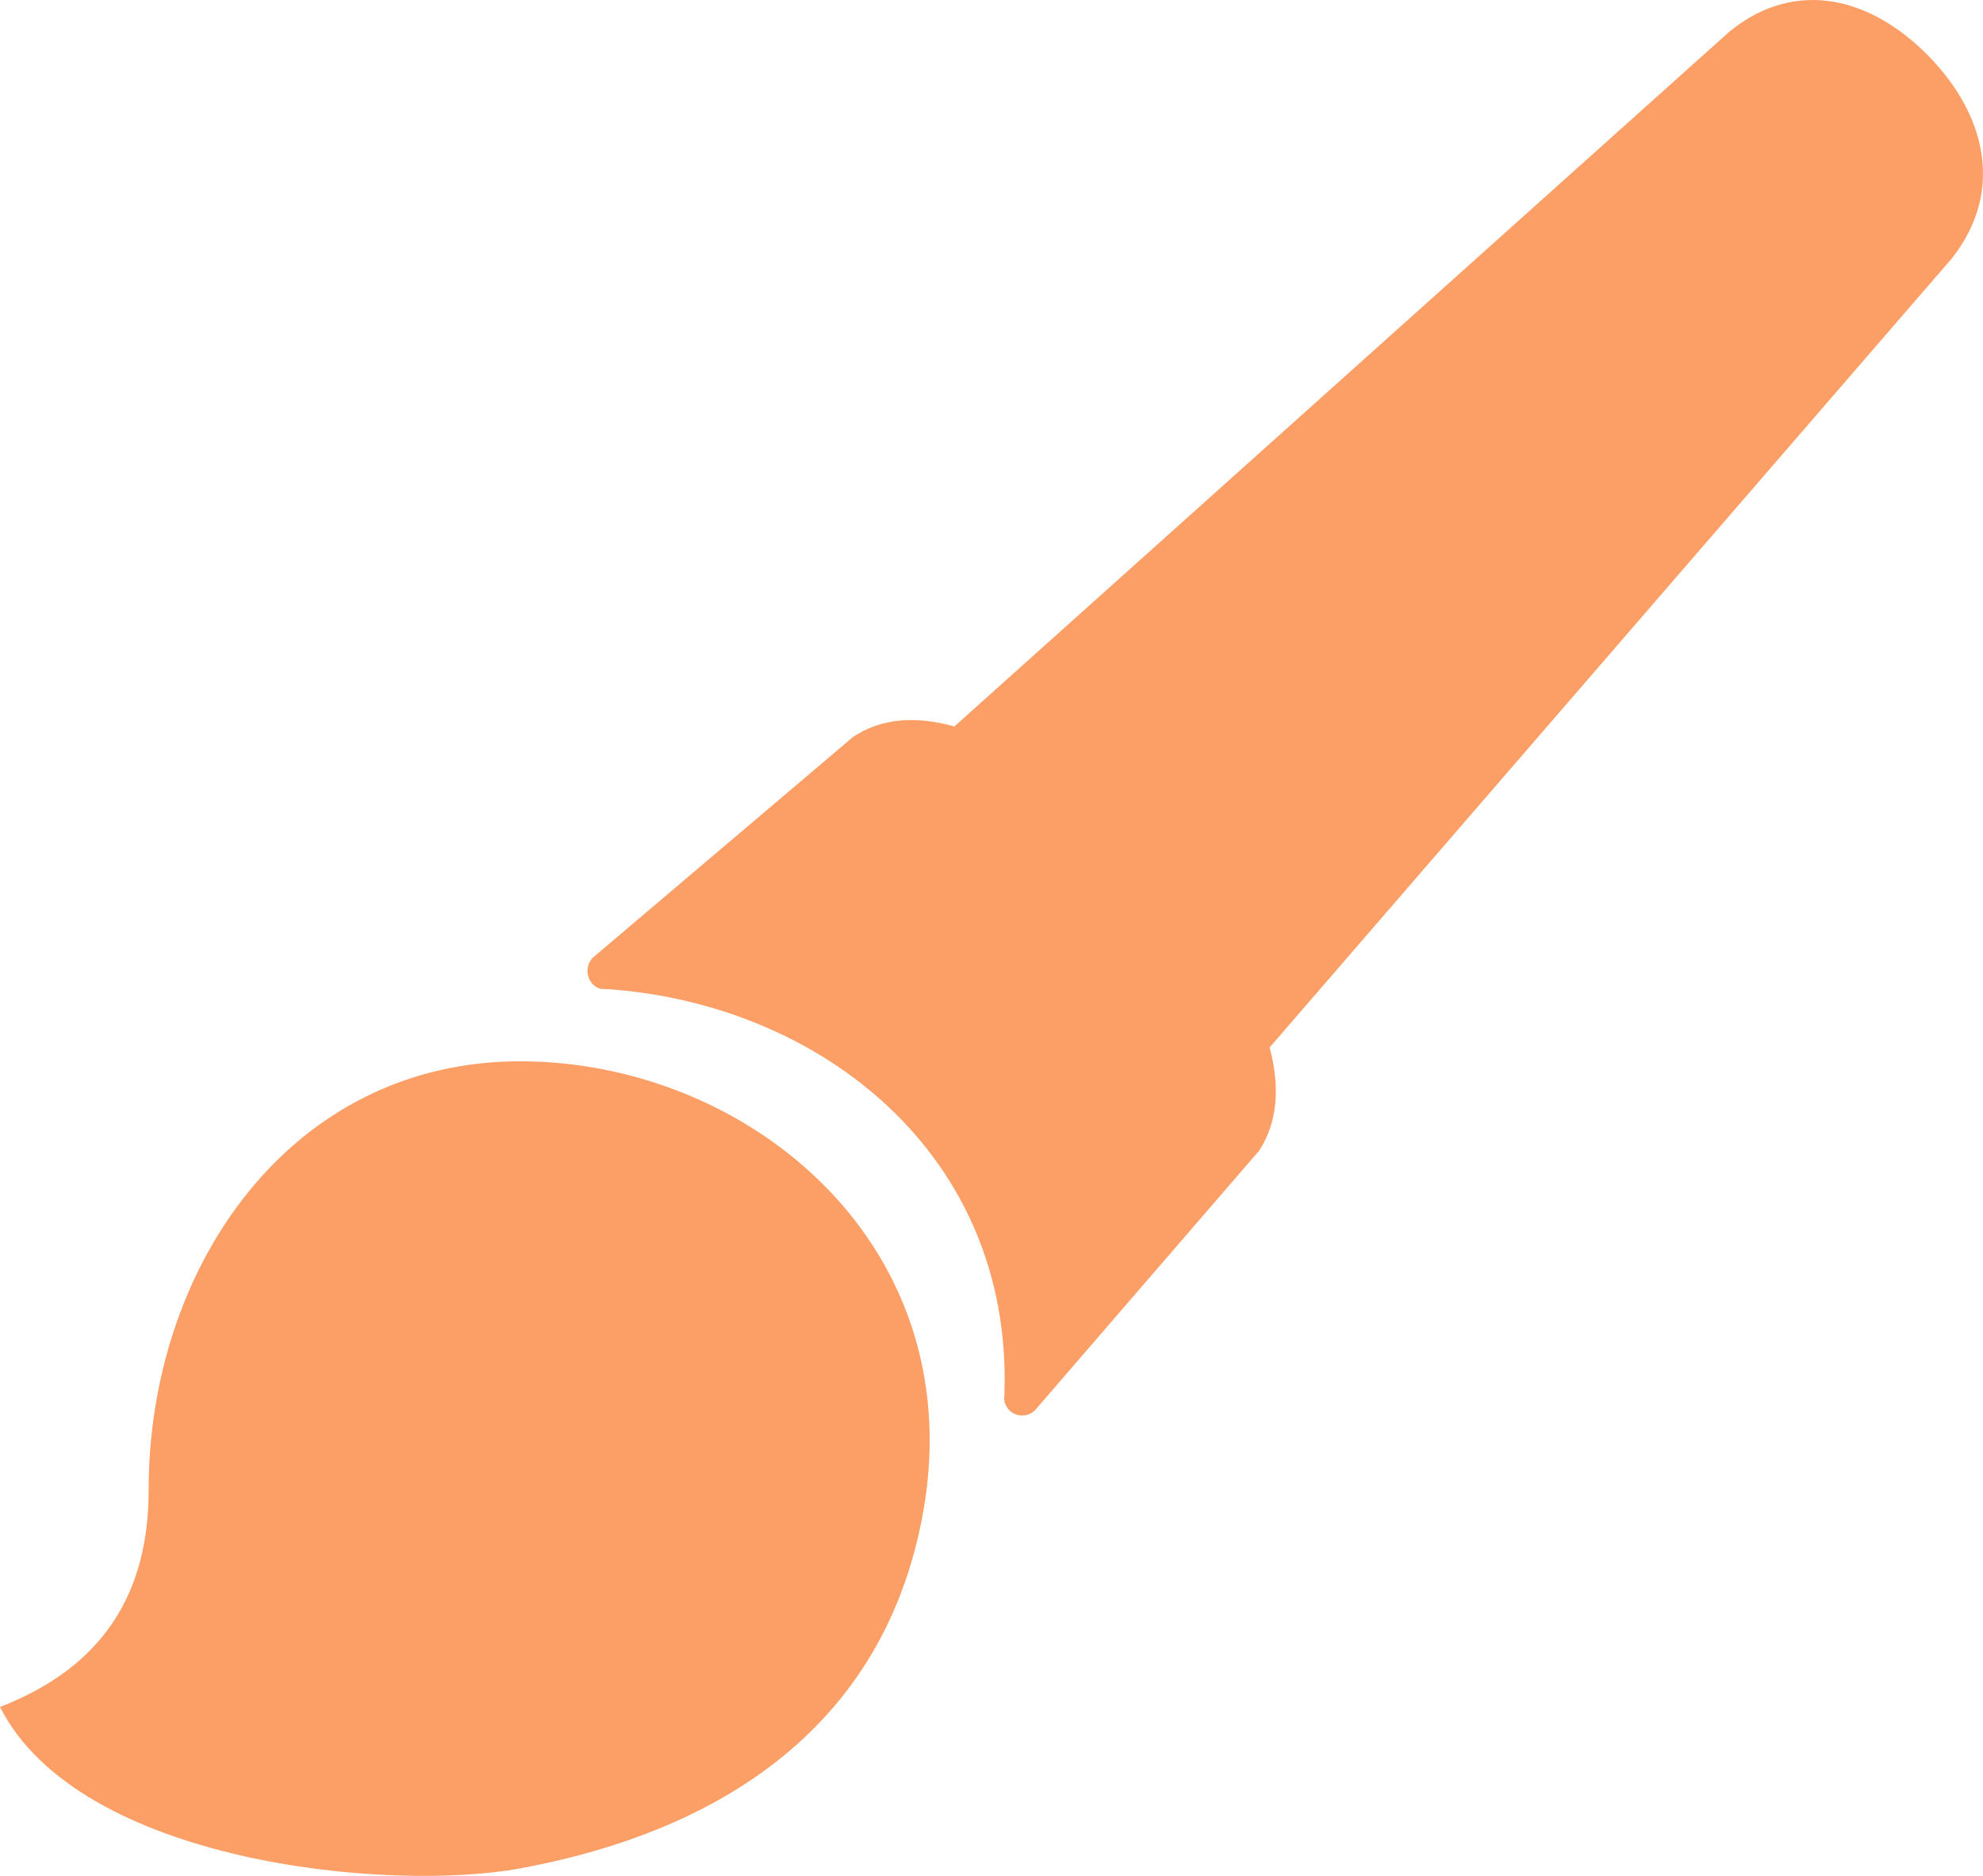 <?xml version="1.0" encoding="UTF-8"?>
<svg width="74px" height="70px" viewBox="0 0 74 70" version="1.1" xmlns="http://www.w3.org/2000/svg" xmlns:xlink="http://www.w3.org/1999/xlink">
    <!-- Generator: Sketch 51.2 (57519) - http://www.bohemiancoding.com/sketch -->
    <title>paintbrush</title>
    <desc>Created with Sketch.</desc>
    <defs></defs>
    <g id="Page-1" stroke="none" stroke-width="1" fill="none" fill-rule="evenodd">
        <g id="我要組電腦" transform="translate(-1317, -598)" fill="#FC9F66" fill-rule="nonzero">
            <g id="paintbrush" transform="translate(1317, 598)">
                <rect id="Rectangle-path" opacity="0" x="0" y="0" width="70" height="70"></rect>
                <path d="M19.411,39.603 C10.836,39.603 5.547,47.287 5.547,55.602 C5.547,59.42 3.882,62.189 0,63.697 C2.958,69.532 14.499,70.622 19.411,69.72 C25.299,68.638 32.639,65.536 34.386,56.768 C36.42,46.566 27.987,39.603 19.411,39.603 Z M71.958,2.08 C69.818,-0.099 67.011,-0.831 64.54,1.178 L35.615,27.107 C34.185,26.709 32.885,26.793 31.83,27.503 L22.118,35.739 C21.854,36.021 21.859,36.458 22.129,36.735 C22.211,36.819 22.306,36.867 22.409,36.9 L22.723,36.916 L22.733,36.914 C30.651,37.492 37.769,43.098 37.483,51.975 L37.473,52.23 C37.494,52.373 37.557,52.51 37.663,52.619 C37.927,52.888 38.352,52.89 38.619,52.627 L38.628,52.619 C38.638,52.608 38.644,52.597 38.656,52.586 L46.989,42.937 C47.685,41.865 47.769,40.542 47.378,39.087 L72.842,9.637 C74.816,7.122 74.097,4.26 71.958,2.08 Z M22.115,35.762 L22.136,35.74 L22.126,35.762 L22.115,35.762 Z" id="Shape"></path>
            </g>
        </g>
    </g>
</svg>